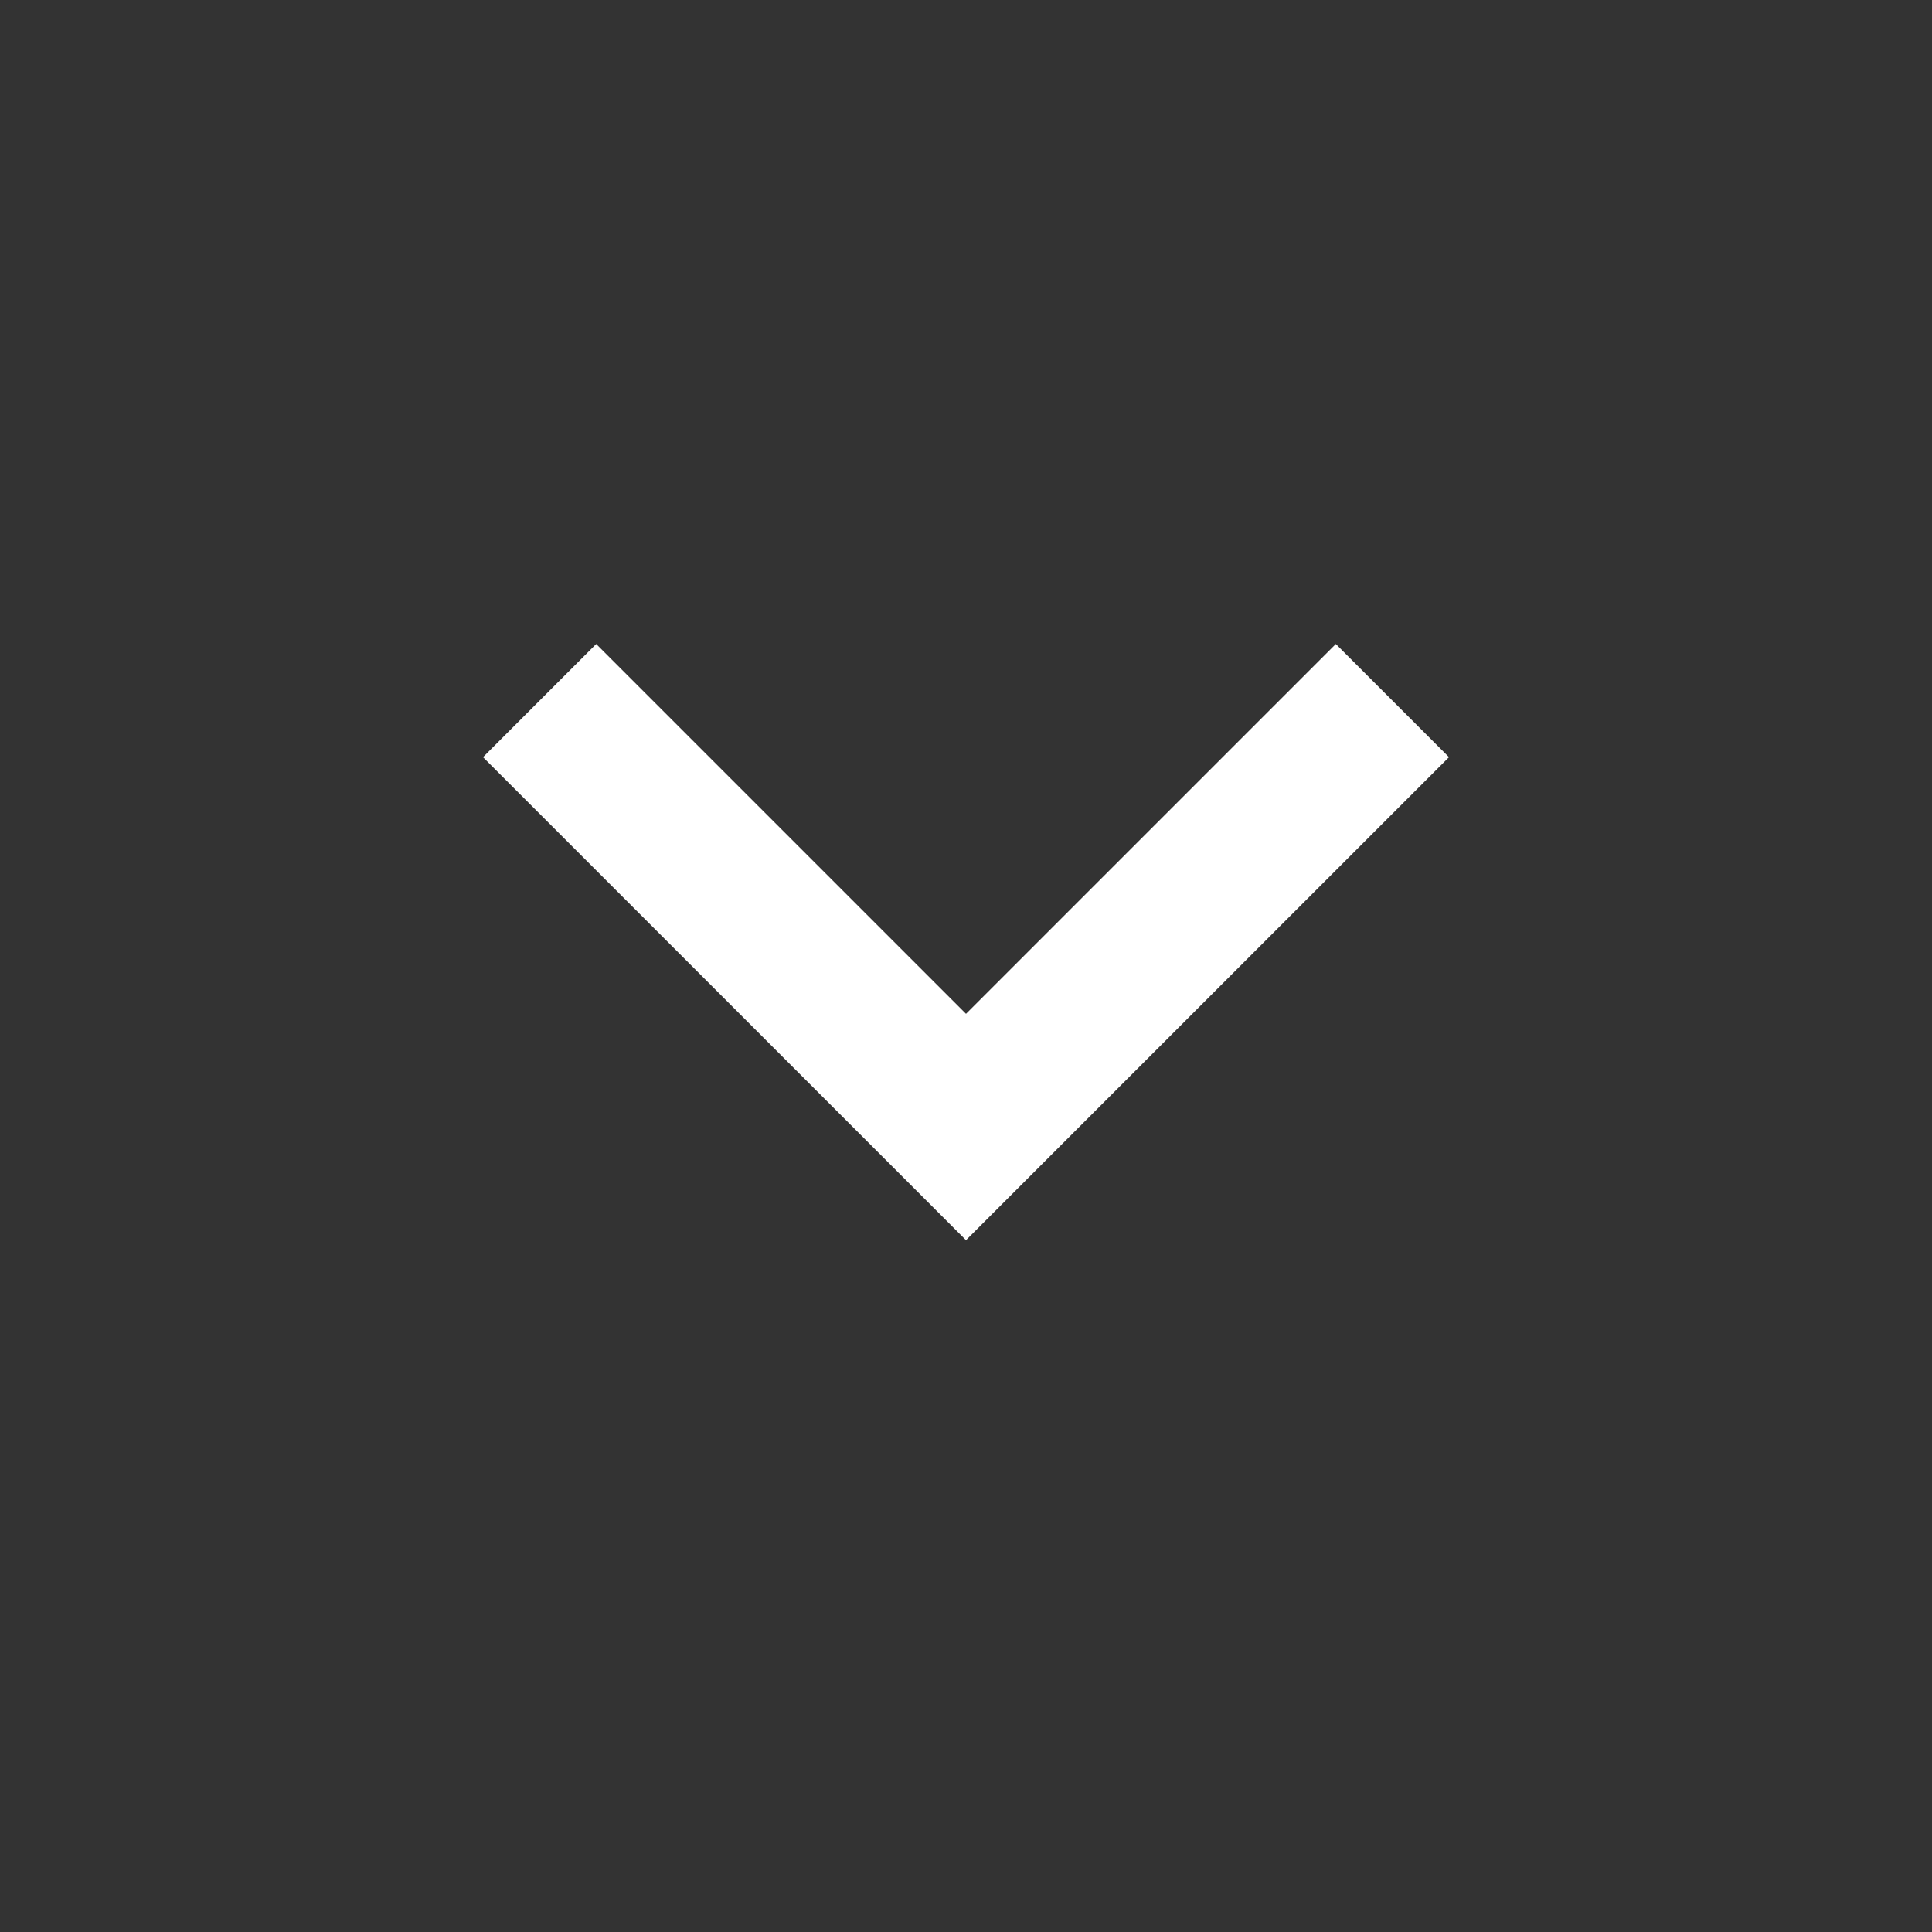 <svg width="24" height="24" viewBox="0 0 24 24" fill="none" xmlns="http://www.w3.org/2000/svg">
<rect x="0" y="0" width="24" height="24" fill="#333333" stroke="none"/>
<path d="M7.406 8L12 12.594L16.594 8L18 9.406L12 15.406L6 9.406L7.406 8Z" fill="white"/>
</svg>
